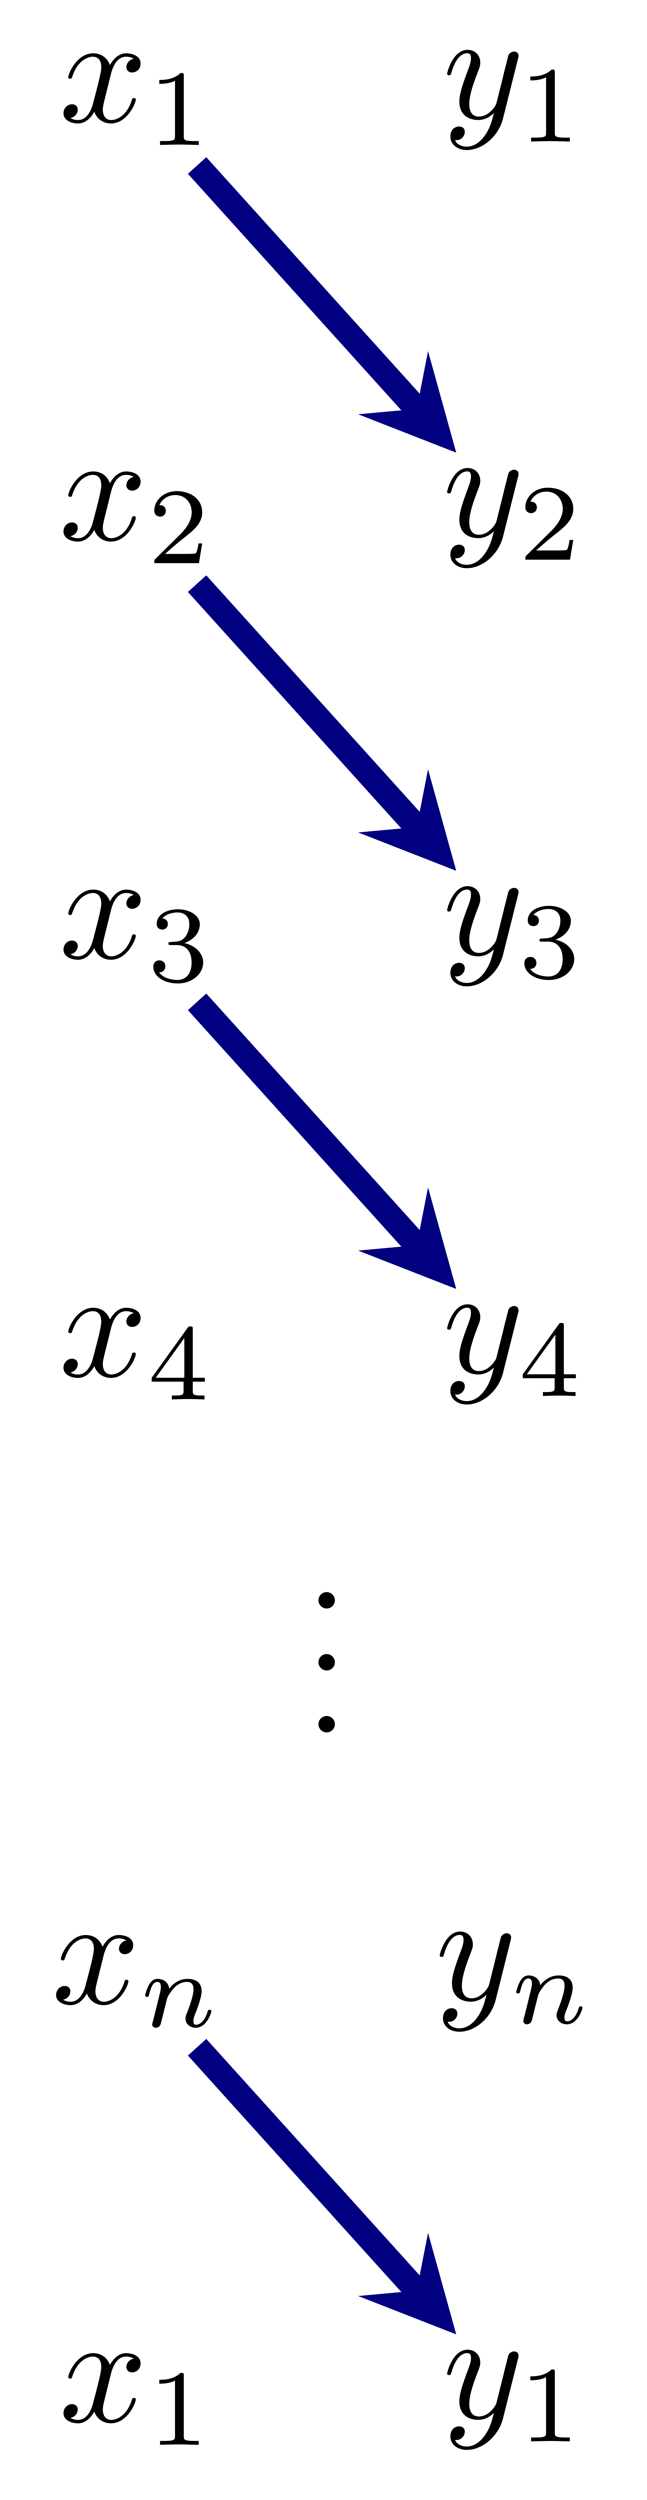 <?xml version="1.0" encoding="UTF-8" standalone="no"?>
<!DOCTYPE svg PUBLIC "-//W3C//DTD SVG 1.1//EN" "http://www.w3.org/Graphics/SVG/1.1/DTD/svg11.dtd">
<svg xmlns="http://www.w3.org/2000/svg" xmlns:xlink="http://www.w3.org/1999/xlink" version="1.1" width="41.637pt" height="160.812pt" viewBox="0 0 41.637 160.812">
<symbol id="font_0_1">
<path d="M .305 .313 C .311 .339 .334 .431 .404 .431 C .409 .431 .433 .431 .454 .418 C .426 .413 .406 .388 .406 .364 C .406 .348 .417 .329 .444 .329 C .466 .329 .498 .347 .498 .387 C .498 .439 .439 .453 .405 .453 C .347 .453 .312 .4 .3 .377 C .275 .443 .221 .453 .192 .453 C .088 .453 .031 .324 .031 .299 C .031 .289 .041 .289 .043 .289 C .051 .289 .054 .291 .056 .3 C .09 .406 .156 .431 .19 .431 C .209 .431 .244 .422 .244 .364 C .244 .333 .227 .266 .19 .126 C .174 .064 .139 .022 .095 .022 C .089 .022 .066 .022 .045 .035 C .07 .04 .092 .061 .092 .089 C .092 .116 .07 .124 .055 .124 C .025 .124 0 .098 0 .066 C 0 .02 .05 0 .094 0 C .16 0 .196 .07 .199 .076 C .211 .039 .247 0 .307 0 C .41 0 .467 .129 .467 .154 C .467 .164 .458 .164 .455 .164 C .446 .164 .444 .16 .442 .153 C .409 .046 .341 .022 .309 .022 C .27 .022 .254 .054 .254 .088 C .254 .11 .26 .132 .271 .176 L .305 .313 Z "/>
</symbol>
<use xlink:href="#font_0_1" transform="matrix(9.963,0,0,-9.963,4.086,7.942)"/>
<symbol id="font_1_1">
<path d="M .226 .636 C .226 .663 .224 .664 .196 .664 C .132 .601 .041 .6 0 .6 L 0 .564 C .024 .564 .09 .564 .145 .592 L .145 .082 C .145 .049 .145 .036 .045 .036 L .007 .036 L .007 0 C .025 .001 .148 .004 .185 .004 C .216 .004 .342 .001 .364 0 L .364 .036 L .326 .036 C .226 .036 .226 .049 .226 .082 L .226 .636 Z "/>
</symbol>
<use xlink:href="#font_1_1" transform="matrix(6.974,0,0,-6.974,10.251,9.326)"/>
<symbol id="font_0_2">
<path d="M .457 .586 C .461 .6 .461 .602 .461 .609 C .461 .627 .447 .636 .432 .636 C .422 .636 .406 .63 .397 .615 C .395 .61 .387 .579 .383 .561 C .376 .535 .369 .508 .363 .481 L .318 .301 C .314 .286 .271 .216 .205 .216 C .154 .216 .143 .26 .143 .297 C .143 .343 .16 .405 .194 .493 C .21 .534 .214 .545 .214 .565 C .214 .61 .182 .647 .132 .647 C .037 .647 0 .502 0 .493 C 0 .483 .01 .483 .012 .483 C .022 .483 .023 .485 .028 .501 C .055 .595 .095 .625 .129 .625 C .137 .625 .154 .625 .154 .593 C .154 .568 .144 .542 .137 .523 C .097 .417 .079 .36 .079 .313 C .079 .224 .142 .194 .201 .194 C .24 .194 .274 .211 .302 .239 C .289 .187 .277 .138 .237 .085 C .211 .051 .173 .022 .127 .022 C .113 .022 .068 .025 .051 .064 C .067 .064 .08 .064 .094 .076 C .104 .085 .114 .098 .114 .117 C .114 .148 .087 .152 .077 .152 C .054 .152 .021 .136 .021 .087 C .021 .037 .065 0 .127 0 C .23 0 .333 .091 .361 .204 L .457 .586 Z "/>
</symbol>
<use xlink:href="#font_0_2" transform="matrix(9.963,0,0,-9.963,28.775,9.652)"/>
<use xlink:href="#font_1_1" transform="matrix(6.974,0,0,-6.974,34.13,9.105)"/>
<path transform="matrix(1,0,0,-1,8.879,167.828)" stroke-width="1.594" stroke-linecap="butt" stroke-miterlimit="10" stroke-linejoin="miter" fill="none" stroke="#000080" d="M 3.805 157.182 L 17.94 141.524 "/>
<path transform="matrix(.671,.743,.743,-.671,26.819,26.304)" d="M 3.786 0 L -2.271 3.029 L 0 0 L -2.271 -3.029 " fill="#000080"/>
<use xlink:href="#font_0_1" transform="matrix(9.963,0,0,-9.963,4.086,34.84)"/>
<symbol id="font_1_2">
<path d="M .442 .182 L .408 .182 C .405 .16 .395 .101 .382 .091 C .374 .085 .297 .085 .283 .085 L .099 .085 C .204 .178 .239 .206 .299 .253 C .373 .312 .442 .374 .442 .469 C .442 .59 .336 .664 .208 .664 C .084 .664 0 .577 0 .485 C 0 .434 .043 .429 .053 .429 C .077 .429 .106 .446 .106 .482 C .106 .5 .099 .535 .047 .535 C .078 .606 .146 .628 .193 .628 C .293 .628 .345 .55 .345 .469 C .345 .382 .283 .313 .251 .277 L .01 .039 C 0 .03 0 .028 0 0 L .412 0 L .442 .182 Z "/>
</symbol>
<use xlink:href="#font_1_2" transform="matrix(6.974,0,0,-6.974,9.93,36.225)"/>
<use xlink:href="#font_0_2" transform="matrix(9.963,0,0,-9.963,28.775,36.551)"/>
<use xlink:href="#font_1_2" transform="matrix(6.974,0,0,-6.974,33.809,36.003)"/>
<path transform="matrix(1,0,0,-1,8.879,167.828)" stroke-width="1.594" stroke-linecap="butt" stroke-miterlimit="10" stroke-linejoin="miter" fill="none" stroke="#000080" d="M 3.805 130.283 L 17.94 114.625 "/>
<path transform="matrix(.671,.743,.743,-.671,26.819,53.203)" d="M 3.786 0 L -2.271 3.029 L 0 0 L -2.271 -3.029 " fill="#000080"/>
<use xlink:href="#font_0_1" transform="matrix(9.963,0,0,-9.963,4.086,61.739)"/>
<symbol id="font_1_3">
<path d="M .219 .354 C .297 .354 .353 .3 .353 .193 C .353 .069 .281 .032 .223 .032 C .183 .032 .095 .043 .053 .102 C .1 .104 .111 .137 .111 .158 C .111 .19 .087 .213 .056 .213 C .028 .213 0 .196 0 .155 C 0 .061 .104 0 .225 0 C .364 0 .46 .093 .46 .193 C .46 .271 .396 .349 .286 .372 C .391 .41 .429 .485 .429 .546 C .429 .625 .338 .684 .227 .684 C .116 .684 .031 .63 .031 .55 C .031 .516 .053 .497 .083 .497 C .114 .497 .134 .52 .134 .548 C .134 .577 .114 .598 .083 .6 C .118 .644 .187 .655 .224 .655 C .269 .655 .332 .633 .332 .546 C .332 .504 .318 .458 .292 .427 C .259 .389 .231 .387 .181 .384 C .156 .382 .154 .382 .149 .381 C .147 .381 .139 .379 .139 .368 C .139 .354 .148 .354 .165 .354 L .219 .354 Z "/>
</symbol>
<use xlink:href="#font_1_3" transform="matrix(6.974,0,0,-6.974,9.868,63.263)"/>
<use xlink:href="#font_0_2" transform="matrix(9.963,0,0,-9.963,28.775,63.45)"/>
<use xlink:href="#font_1_3" transform="matrix(6.974,0,0,-6.974,33.747,63.041)"/>
<path transform="matrix(1,0,0,-1,8.879,167.828)" stroke-width="1.594" stroke-linecap="butt" stroke-miterlimit="10" stroke-linejoin="miter" fill="none" stroke="#000080" d="M 3.805 103.383 L 17.94 87.726 "/>
<path transform="matrix(.671,.743,.743,-.671,26.819,80.102)" d="M 3.786 0 L -2.271 3.029 L 0 0 L -2.271 -3.029 " fill="#000080"/>
<use xlink:href="#font_0_1" transform="matrix(9.963,0,0,-9.963,4.086,88.638)"/>
<symbol id="font_1_4">
<path d="M .49 .164 L .49 .2 L .379 .2 L .379 .646 C .379 .667 .379 .674 .357 .674 C .345 .674 .341 .674 .331 .66 L 0 .2 L 0 .164 L .294 .164 L .294 .082 C .294 .048 .294 .036 .213 .036 L .186 .036 L .186 0 C .236 .002 .3 .004 .336 .004 C .373 .004 .437 .002 .487 0 L .487 .036 L .46 .036 C .379 .036 .379 .048 .379 .082 L .379 .164 L .49 .164 M .301 .566 L .301 .2 L .037 .2 L .301 .566 Z "/>
</symbol>
<use xlink:href="#font_1_4" transform="matrix(6.974,0,0,-6.974,9.763,90.023)"/>
<use xlink:href="#font_0_2" transform="matrix(9.963,0,0,-9.963,28.775,90.349)"/>
<use xlink:href="#font_1_4" transform="matrix(6.974,0,0,-6.974,33.642,89.801)"/>
<symbol id="font_2_1">
<path d="M .106 .053 C .106 .082 .082 .106 .053 .106 C .024 .106 0 .082 0 .053 C 0 .024 .024 0 .053 0 C .082 0 .106 .024 .106 .053 Z "/>
</symbol>
<use xlink:href="#font_2_1" transform="matrix(9.963,0,0,-9.963,20.494,103.472)"/>
<use xlink:href="#font_2_1" transform="matrix(9.963,0,0,-9.963,20.494,107.457)"/>
<use xlink:href="#font_2_1" transform="matrix(9.963,0,0,-9.963,20.494,111.442)"/>
<use xlink:href="#font_0_1" transform="matrix(9.963,0,0,-9.963,3.61,128.987)"/>
<symbol id="font_3_1">
<path d="M .075 .073 C .071 .06 .065 .035 .065 .032 C .065 .01 .083 0 .099 0 C .117 0 .133 .013 .138 .022 C .143 .031 .151 .063 .156 .084 C .161 .103 .172 .149 .178 .174 C .184 .196 .19 .218 .195 .241 C .206 .282 .208 .29 .237 .331 C .265 .371 .312 .423 .387 .423 C .445 .423 .446 .372 .446 .353 C .446 .293 .403 .182 .387 .14 C .376 .112 .372 .103 .372 .086 C .372 .033 .416 0 .467 0 C .567 0 .611 .138 .611 .153 C .611 .166 .598 .166 .595 .166 C .581 .166 .58 .16 .576 .149 C .553 .069 .51 .028 .47 .028 C .449 .028 .445 .042 .445 .063 C .445 .086 .45 .099 .468 .144 C .48 .175 .521 .281 .521 .337 C .521 .434 .444 .451 .391 .451 C .308 .451 .252 .4 .222 .36 C .215 .429 .156 .451 .115 .451 C .072 .451 .049 .42 .036 .397 C .014 .36 0 .303 0 .298 C 0 .285 .014 .285 .017 .285 C .031 .285 .032 .288 .039 .315 C .054 .374 .073 .423 .112 .423 C .138 .423 .145 .401 .145 .374 C .145 .355 .136 .318 .129 .291 C .122 .264 .112 .223 .107 .201 L .075 .073 Z "/>
</symbol>
<use xlink:href="#font_3_1" transform="matrix(6.974,0,0,-6.974,9.342,130.441)"/>
<use xlink:href="#font_0_2" transform="matrix(9.963,0,0,-9.963,28.298,130.697)"/>
<use xlink:href="#font_3_1" transform="matrix(6.974,0,0,-6.974,33.222,130.22)"/>
<path transform="matrix(1,0,0,-1,8.879,167.828)" stroke-width="1.594" stroke-linecap="butt" stroke-miterlimit="10" stroke-linejoin="miter" fill="none" stroke="#000080" d="M 3.805 36.135 L 17.94 20.477 "/>
<path transform="matrix(.671,.743,.743,-.671,26.819,147.351)" d="M 3.786 0 L -2.271 3.029 L 0 0 L -2.271 -3.029 " fill="#000080"/>
<use xlink:href="#font_0_1" transform="matrix(9.963,0,0,-9.963,4.086,155.886)"/>
<use xlink:href="#font_1_1" transform="matrix(6.974,0,0,-6.974,10.251,157.27)"/>
<use xlink:href="#font_0_2" transform="matrix(9.963,0,0,-9.963,28.775,157.596)"/>
<use xlink:href="#font_1_1" transform="matrix(6.974,0,0,-6.974,34.13,157.049)"/>
</svg>
